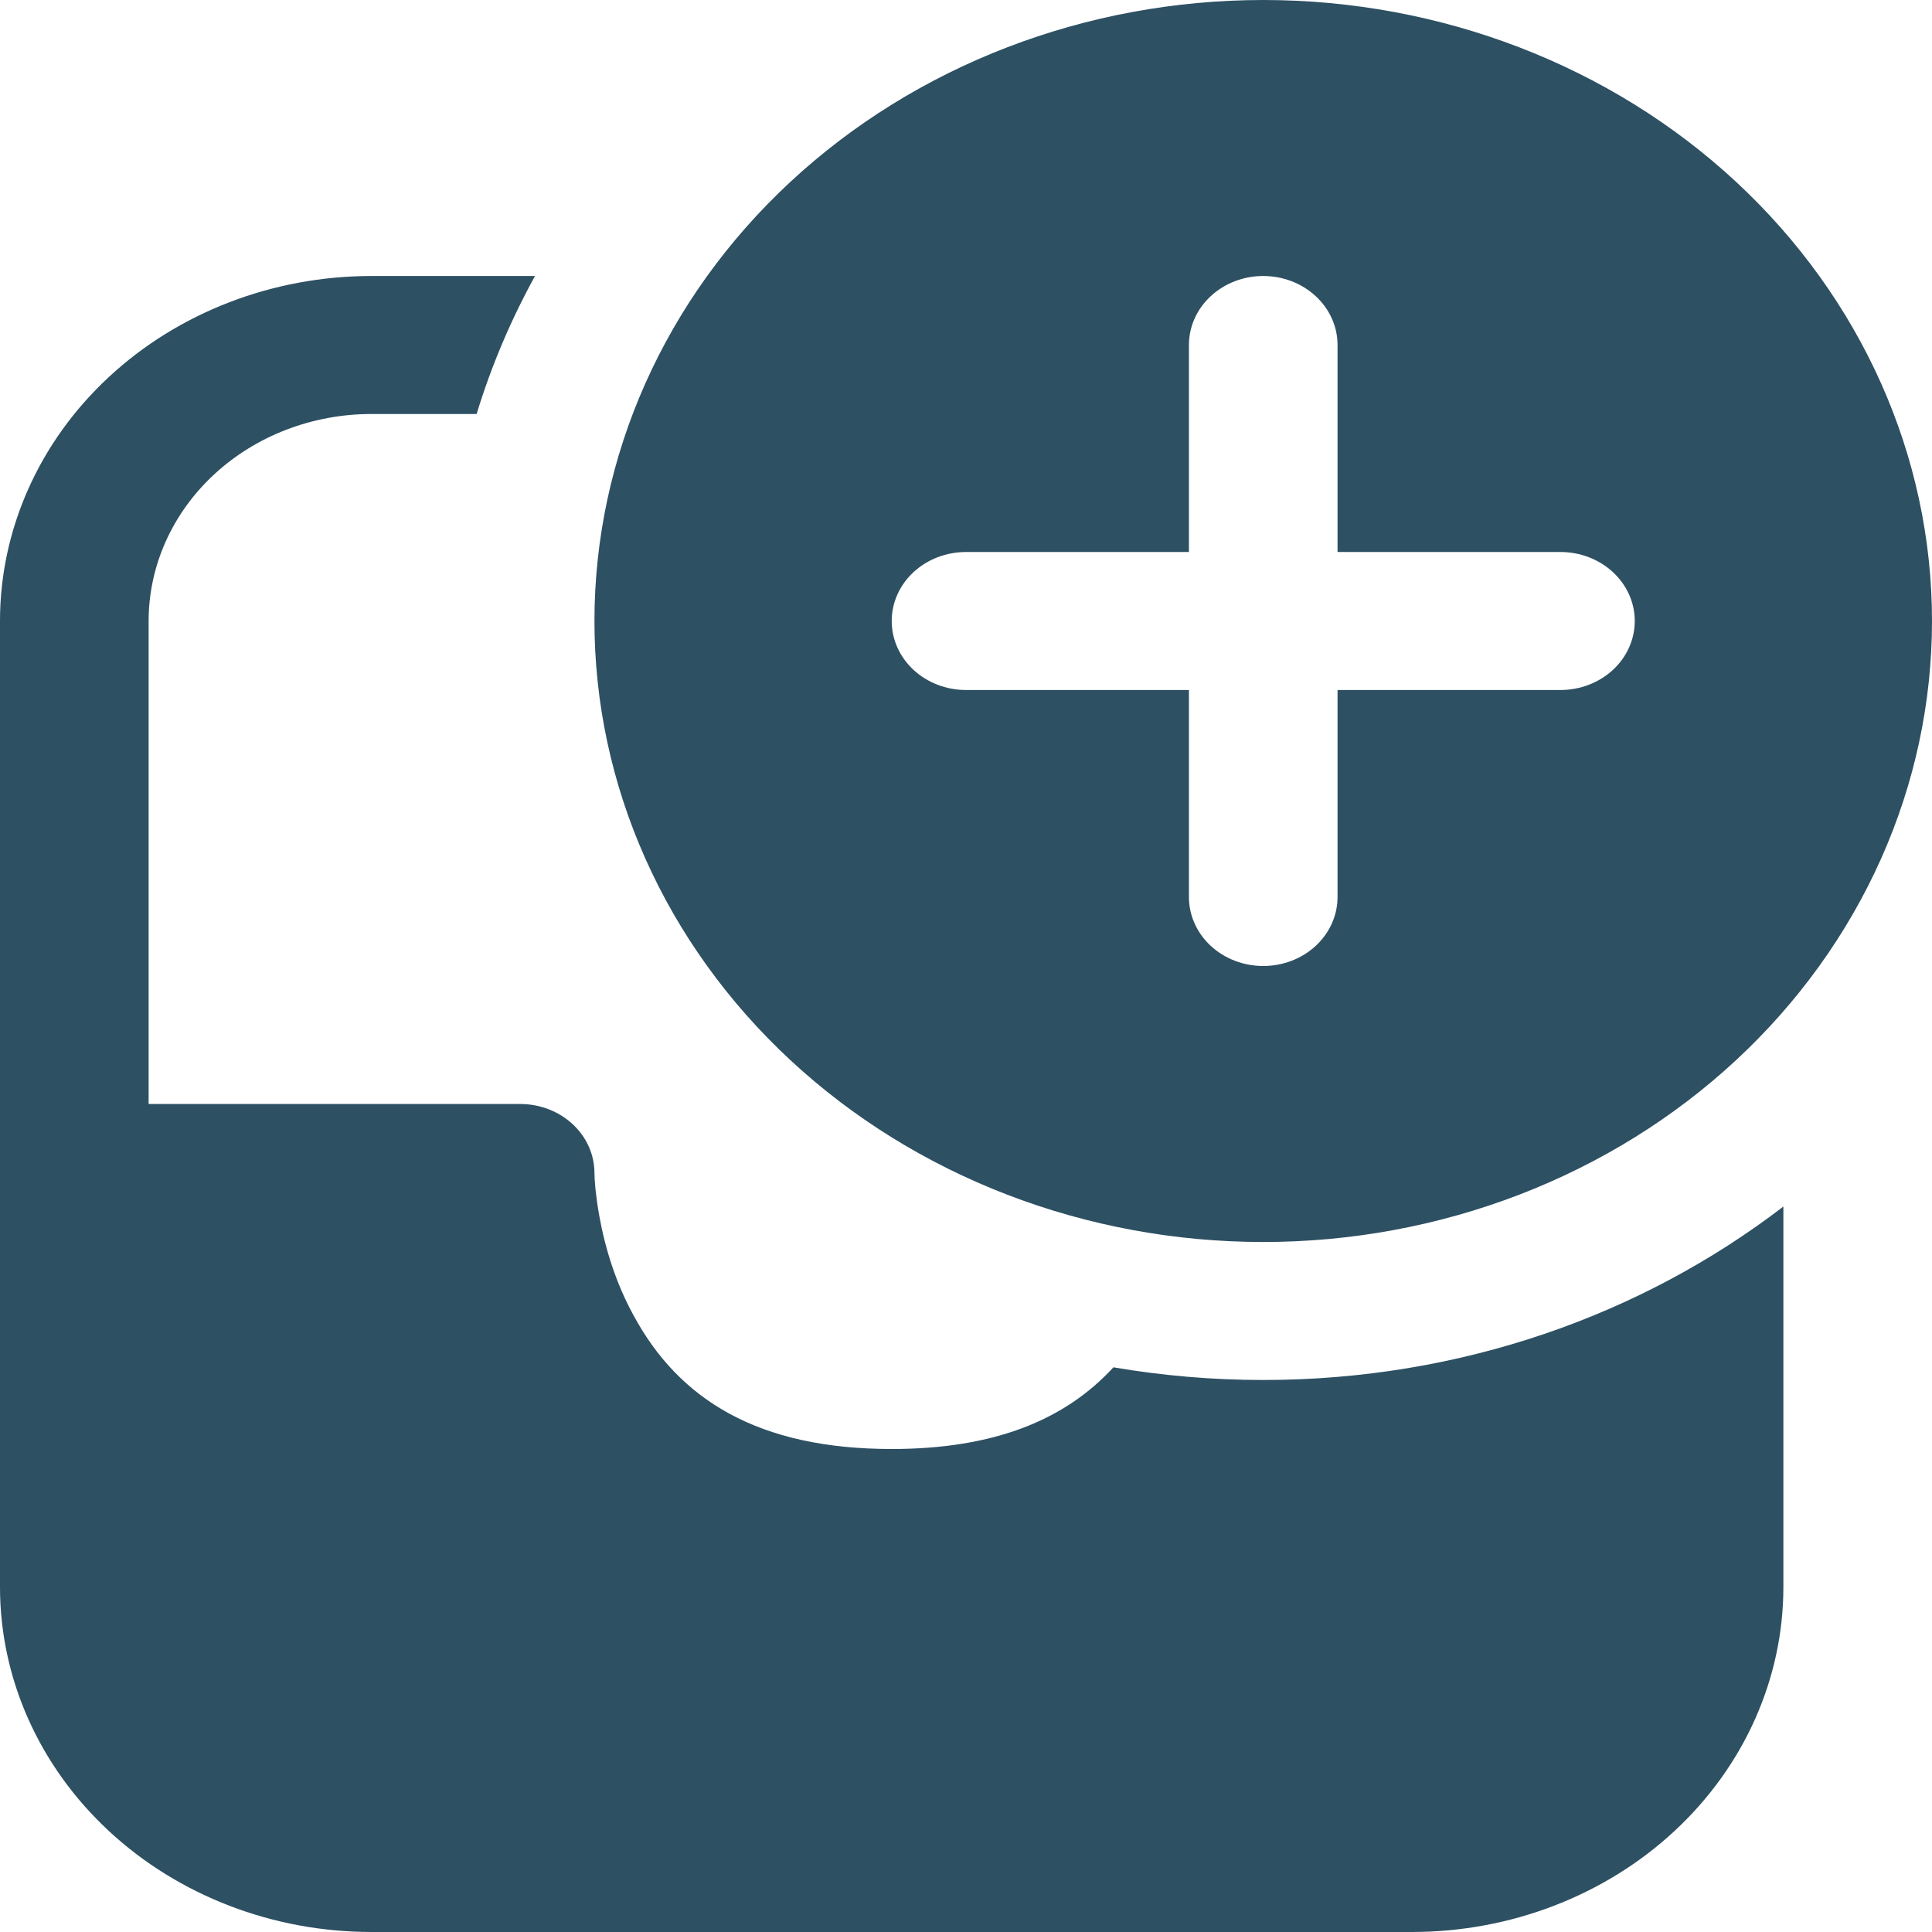 <svg width="96" height="96" viewBox="0 0 96 96" fill="none" xmlns="http://www.w3.org/2000/svg">
<path d="M96 30.857C96 34.909 95.141 38.922 93.471 42.666C91.8 46.409 89.353 49.811 86.267 52.676C83.181 55.542 79.518 57.815 75.486 59.365C71.454 60.916 67.133 61.714 62.769 61.714C58.405 61.714 54.084 60.916 50.052 59.365C46.021 57.815 42.357 55.542 39.272 52.676C36.186 49.811 33.738 46.409 32.068 42.666C30.398 38.922 29.538 34.909 29.538 30.857C29.538 22.673 33.04 14.825 39.272 9.038C45.504 3.251 53.956 0 62.769 0C71.583 0 80.035 3.251 86.267 9.038C92.499 14.825 96 22.673 96 30.857ZM66.462 17.143C66.462 16.233 66.073 15.361 65.38 14.719C64.688 14.075 63.748 13.714 62.769 13.714C61.79 13.714 60.851 14.075 60.158 14.719C59.466 15.361 59.077 16.233 59.077 17.143V27.429H48C47.021 27.429 46.082 27.79 45.389 28.433C44.697 29.076 44.308 29.948 44.308 30.857C44.308 31.767 44.697 32.639 45.389 33.282C46.082 33.925 47.021 34.286 48 34.286H59.077V44.571C59.077 45.481 59.466 46.353 60.158 46.996C60.851 47.639 61.79 48 62.769 48C63.748 48 64.688 47.639 65.38 46.996C66.073 46.353 66.462 45.481 66.462 44.571V34.286H77.538C78.518 34.286 79.457 33.925 80.149 33.282C80.842 32.639 81.231 31.767 81.231 30.857C81.231 29.948 80.842 29.076 80.149 28.433C79.457 27.79 78.518 27.429 77.538 27.429H66.462V17.143ZM62.769 68.571C72.591 68.571 81.6 65.335 88.615 59.952V78.857C88.615 83.404 86.67 87.764 83.208 90.979C79.746 94.194 75.05 96 70.154 96H18.462C13.565 96 8.869 94.194 5.407 90.979C1.945 87.764 0 83.404 0 78.857V30.857C0 26.311 1.945 21.95 5.407 18.735C8.869 15.52 13.565 13.714 18.462 13.714H26.585C25.377 15.906 24.405 18.203 23.683 20.571H18.462C15.524 20.571 12.706 21.655 10.629 23.584C8.552 25.513 7.385 28.129 7.385 30.857V54.857H25.846C26.825 54.857 27.765 55.218 28.457 55.861C29.149 56.504 29.538 57.376 29.538 58.286C29.538 58.642 29.598 59.397 29.775 60.398C30.078 62.091 30.624 63.785 31.459 65.321C33.733 69.559 37.684 72 44.308 72C49.418 72 52.933 70.546 55.325 67.941C57.733 68.352 60.221 68.571 62.769 68.571Z" fill="#2D5063"/>
</svg>
